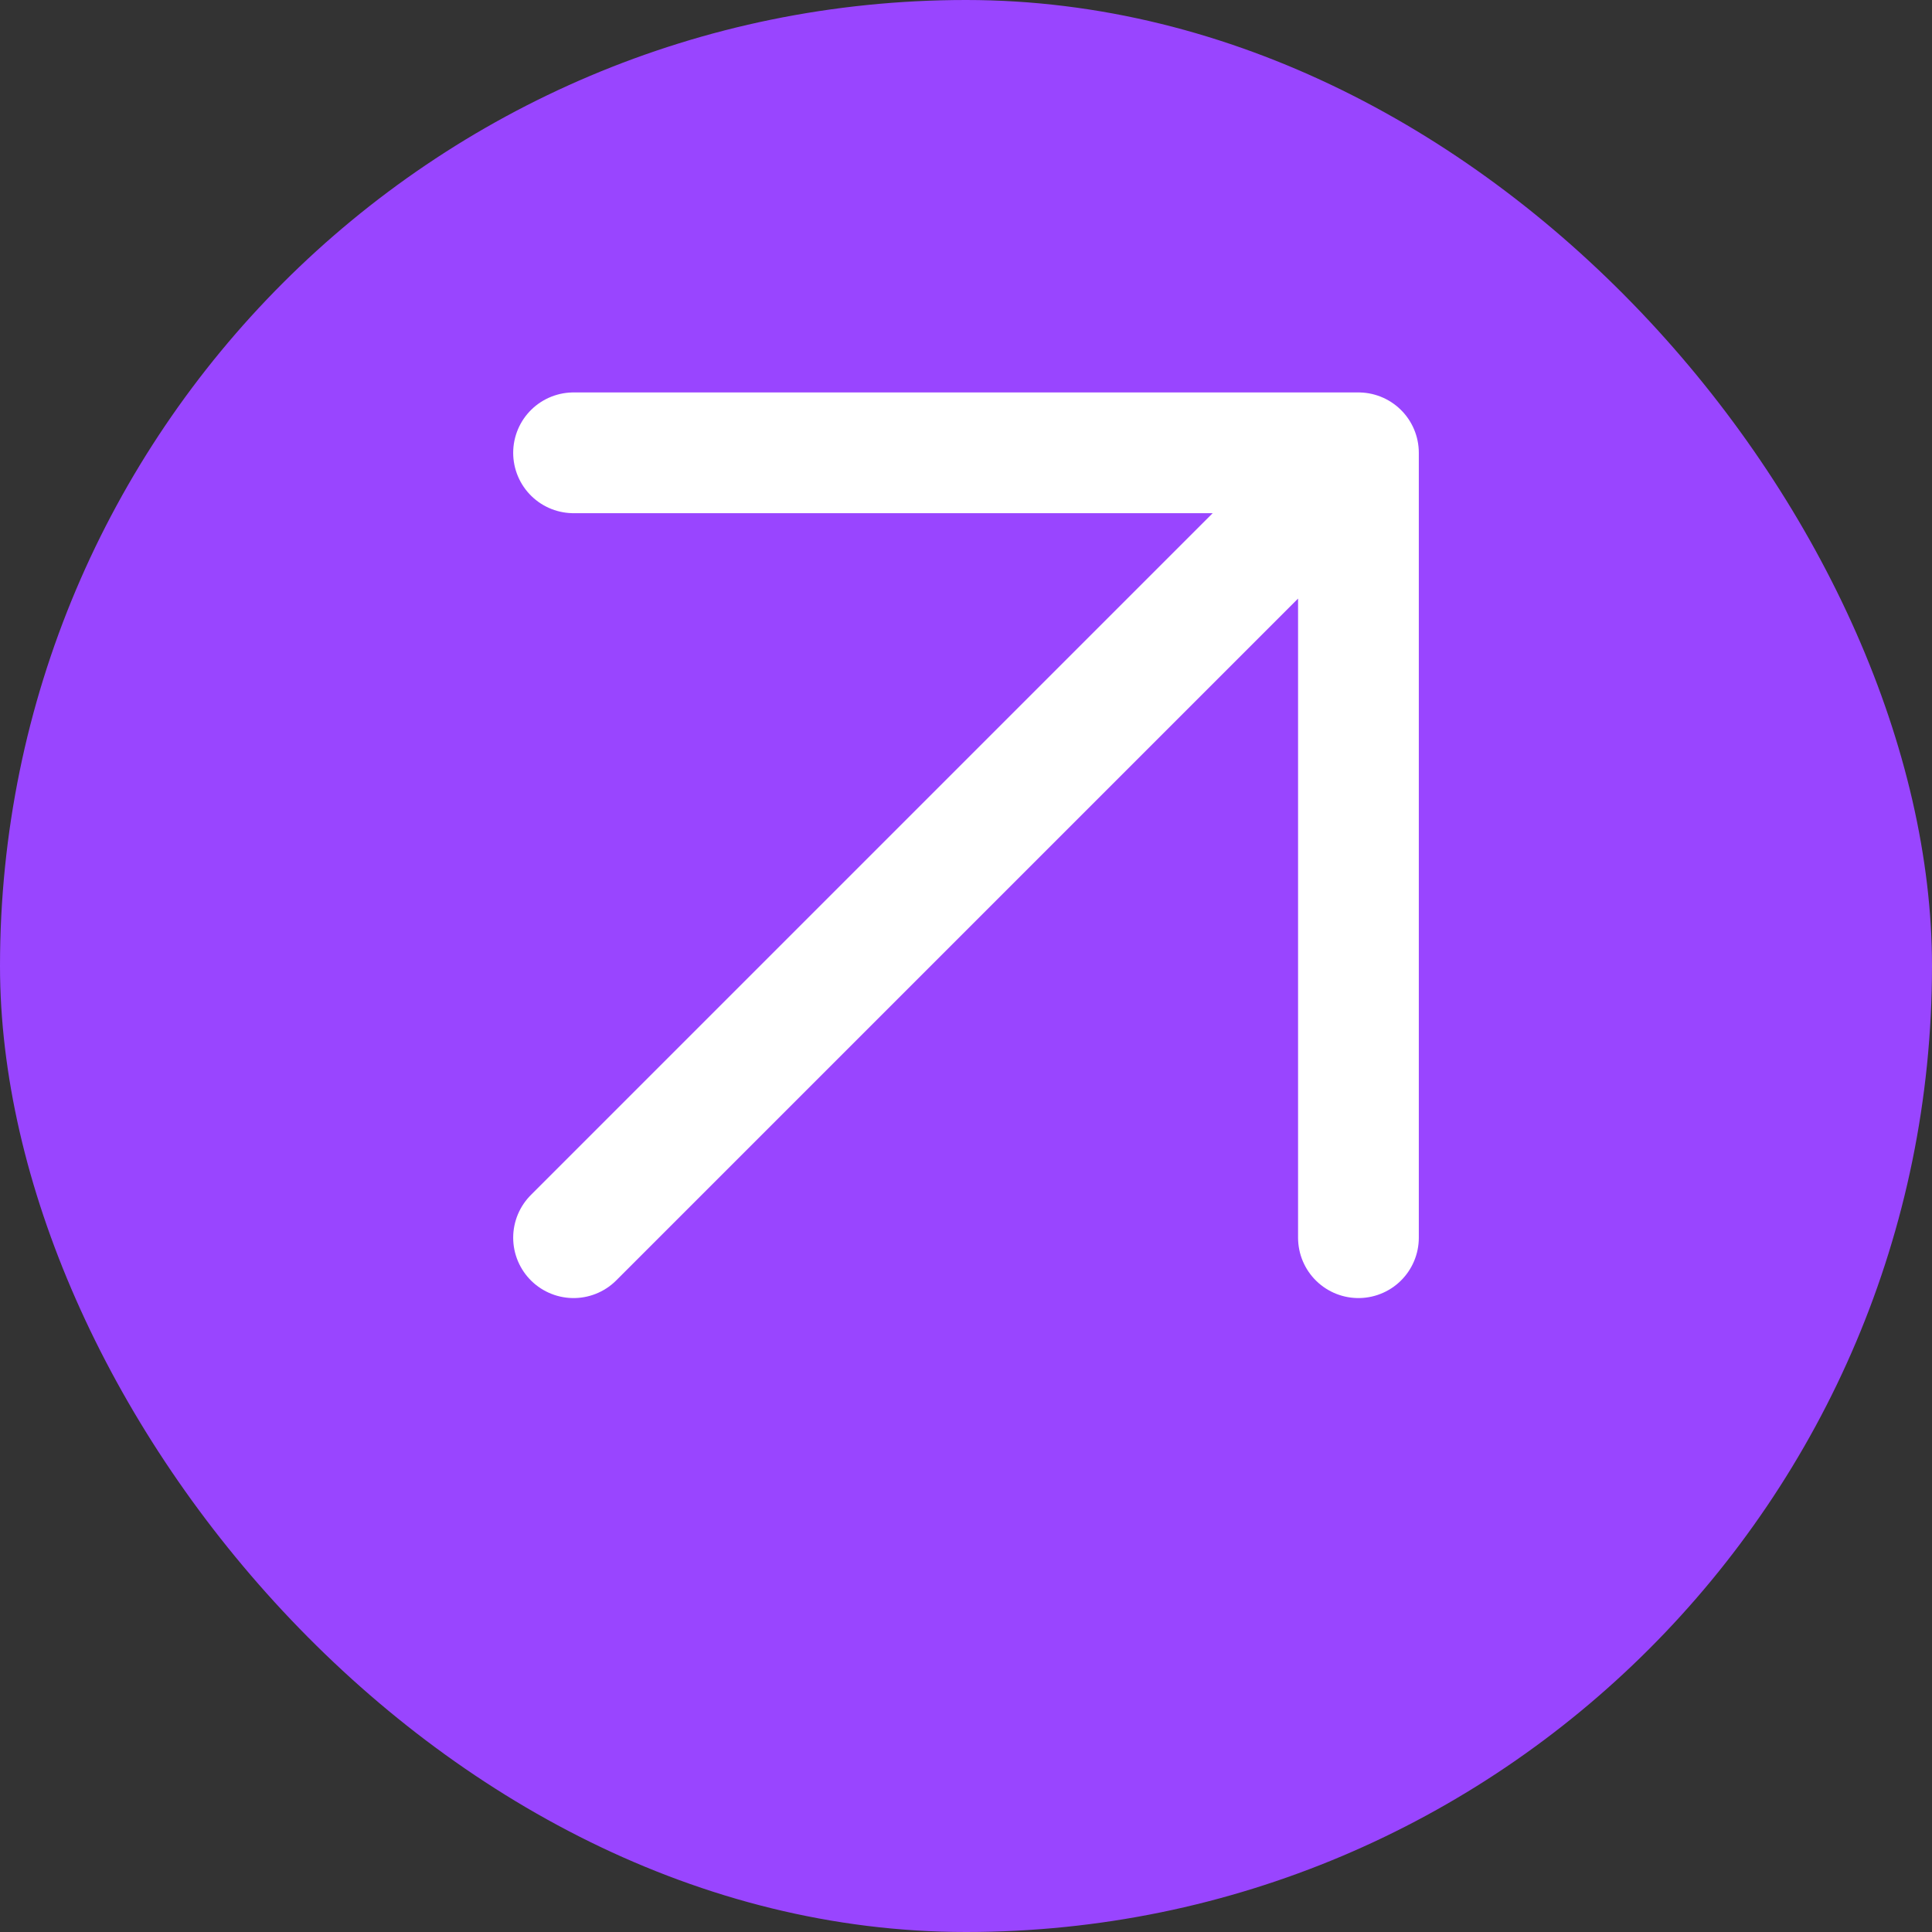 <svg width="32" height="32" viewBox="0 0 32 32" fill="none" xmlns="http://www.w3.org/2000/svg">
  <rect x="0" y="0" width="32" height="32" fill="#333333" stroke="none"/>
  <rect width="32" height="32" rx="16" fill="#9945FF"/>
  <path d="M9.5 20.5L22.5 7.5M9.5 7.5H22.5V20.5" stroke="white" stroke-width="2" stroke-linecap="round" stroke-linejoin="round"/>
</svg>
